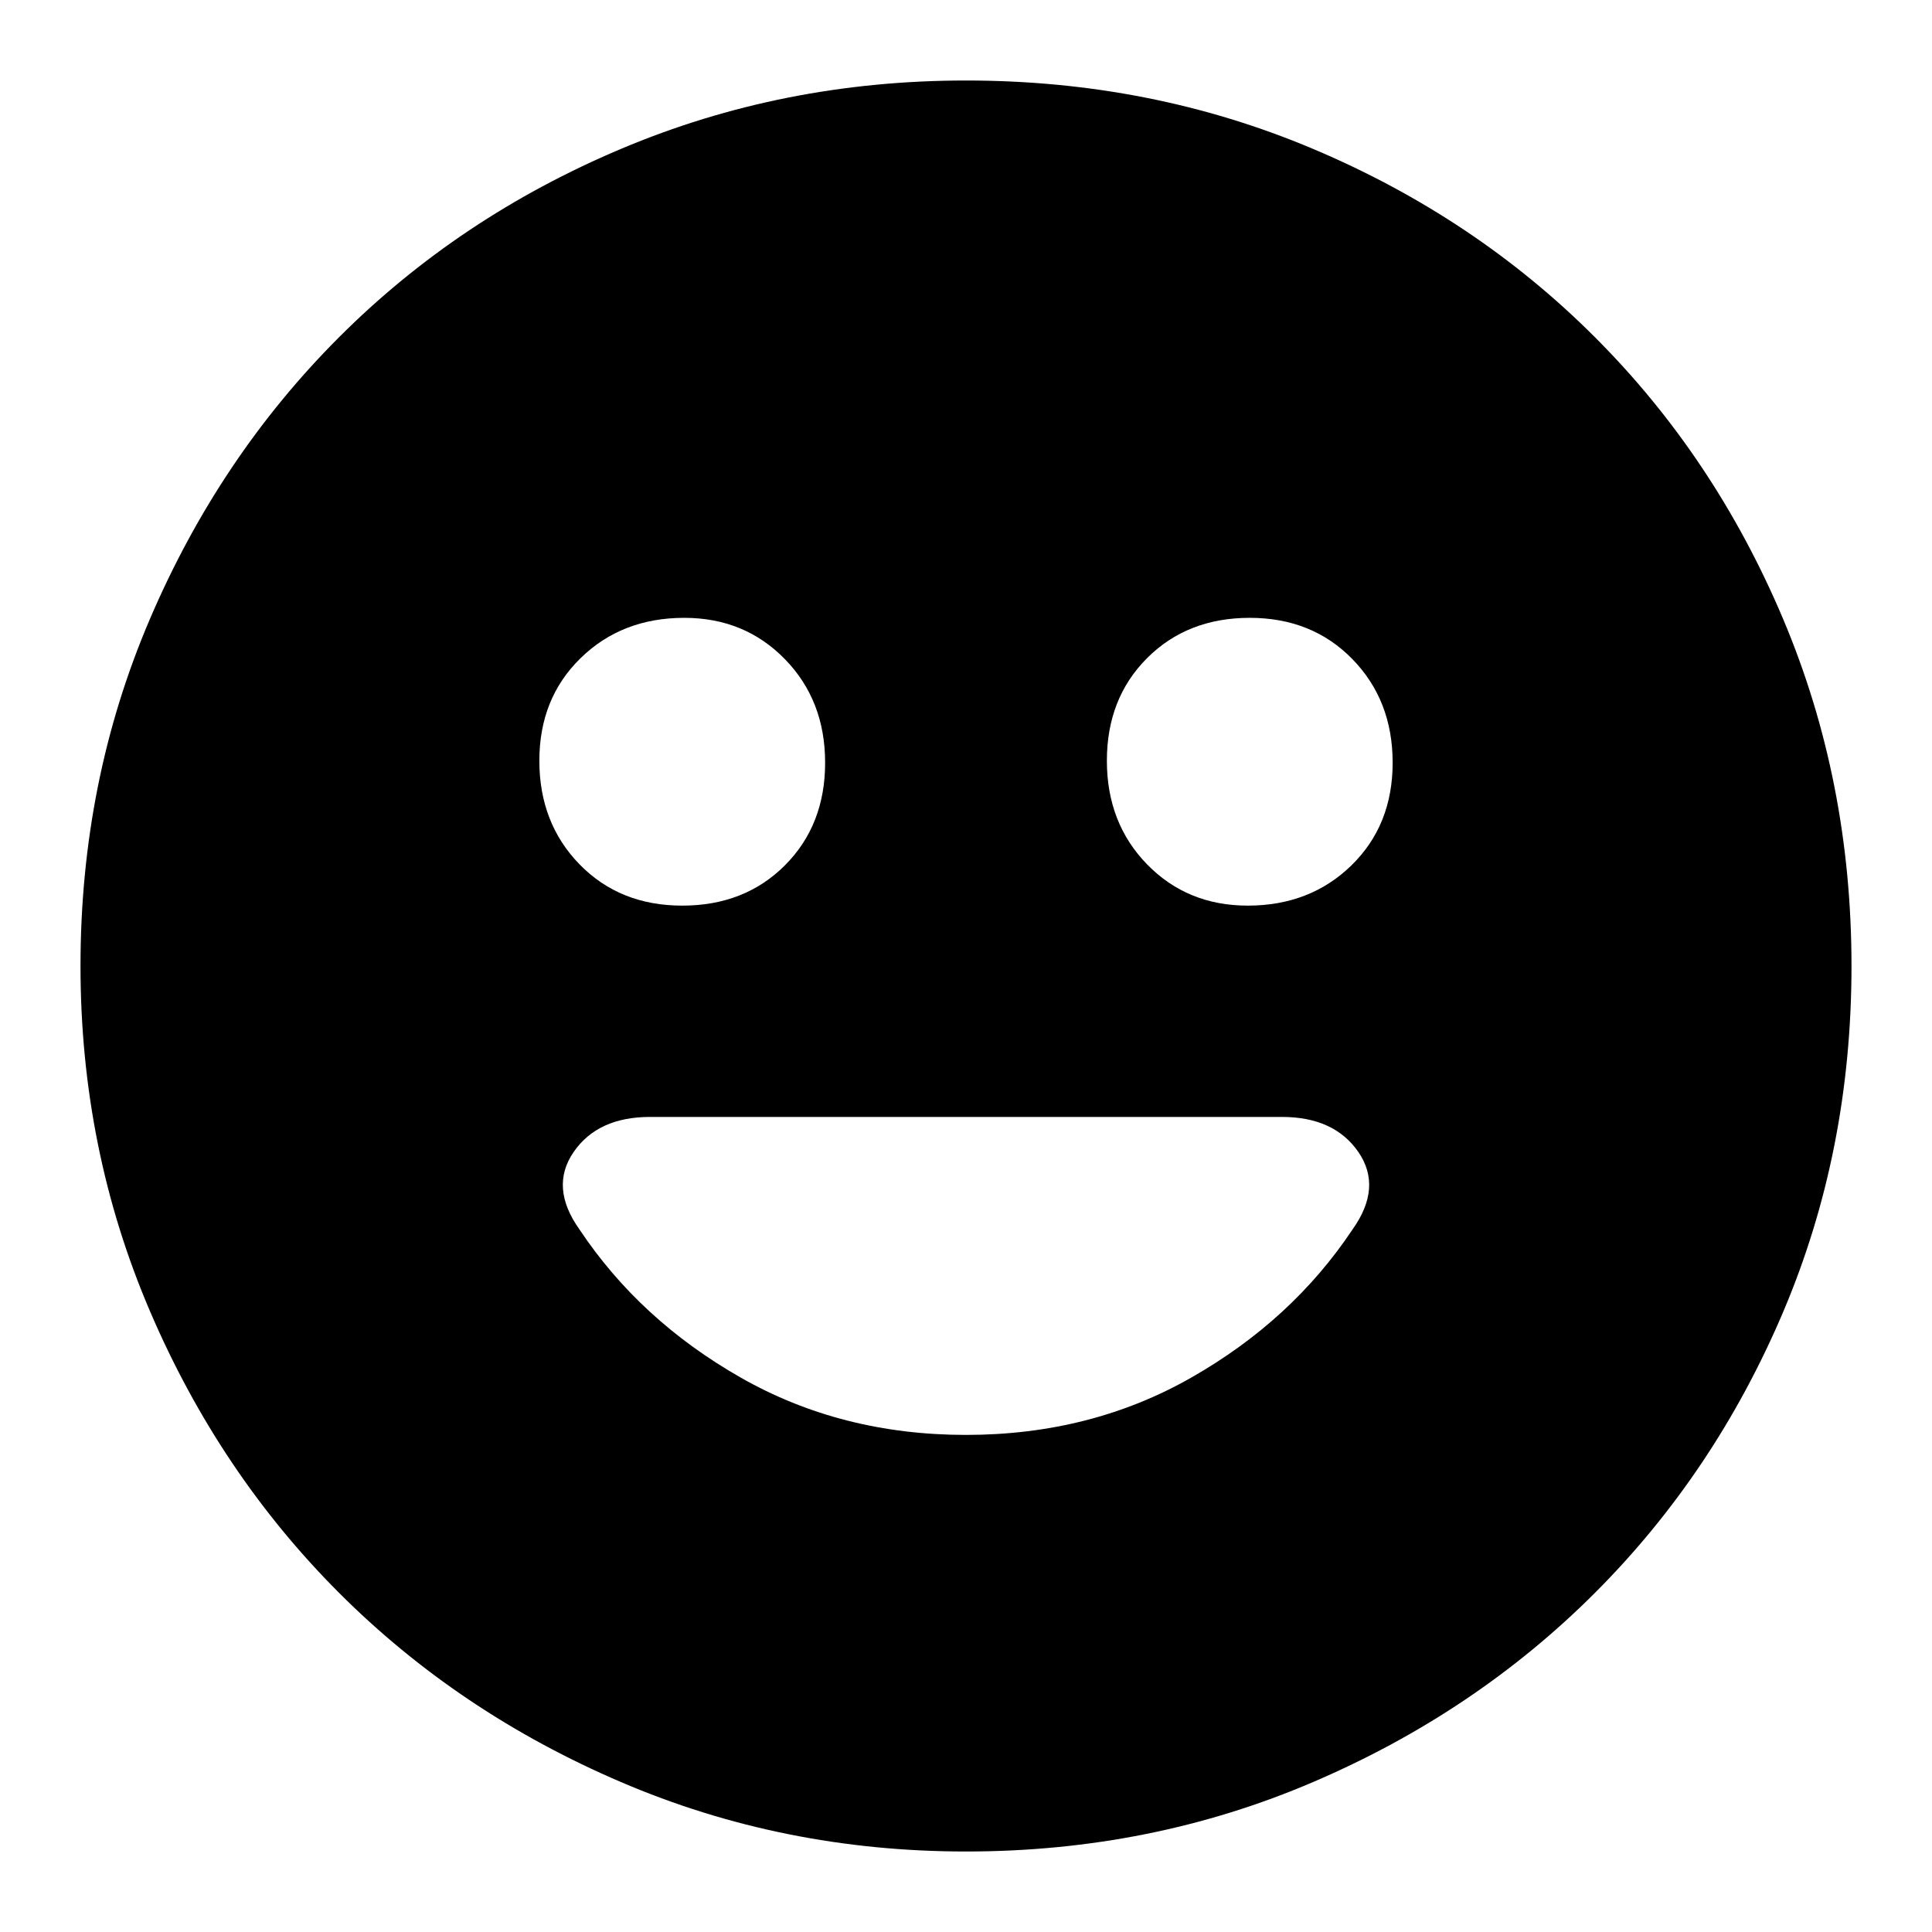 <svg xmlns="http://www.w3.org/2000/svg" height="24" width="24"><path d="M15.5 11.25q.775 0 1.288-.5.512-.5.512-1.275 0-.775-.5-1.287-.5-.513-1.275-.513-.775 0-1.275.5-.5.5-.5 1.275 0 .775.5 1.288.5.512 1.25.512Zm-7.025 0q.775 0 1.275-.5.5-.5.5-1.275 0-.775-.5-1.287-.5-.513-1.25-.513-.775 0-1.287.5-.513.5-.513 1.275 0 .775.5 1.288.5.512 1.275.512ZM12 17.825q1.55 0 2.8-.713 1.25-.712 2-1.837.375-.525.075-.963-.3-.437-.95-.437h-7.85q-.65 0-.95.437-.3.438.075.963.75 1.125 2 1.837 1.25.713 2.8.713ZM12 23q-2.275 0-4.287-.863-2.013-.862-3.5-2.349-1.488-1.488-2.35-3.5Q1 14.275 1 12q0-2.3.863-4.312.862-2.013 2.35-3.5Q5.7 2.7 7.713 1.85 9.725 1 12 1q2.3 0 4.312.85 2.013.85 3.5 2.338 1.488 1.487 2.338 3.5Q23 9.7 23 12q0 2.3-.85 4.3t-2.338 3.488q-1.487 1.487-3.5 2.349Q14.3 23 12 23Z"/></svg>